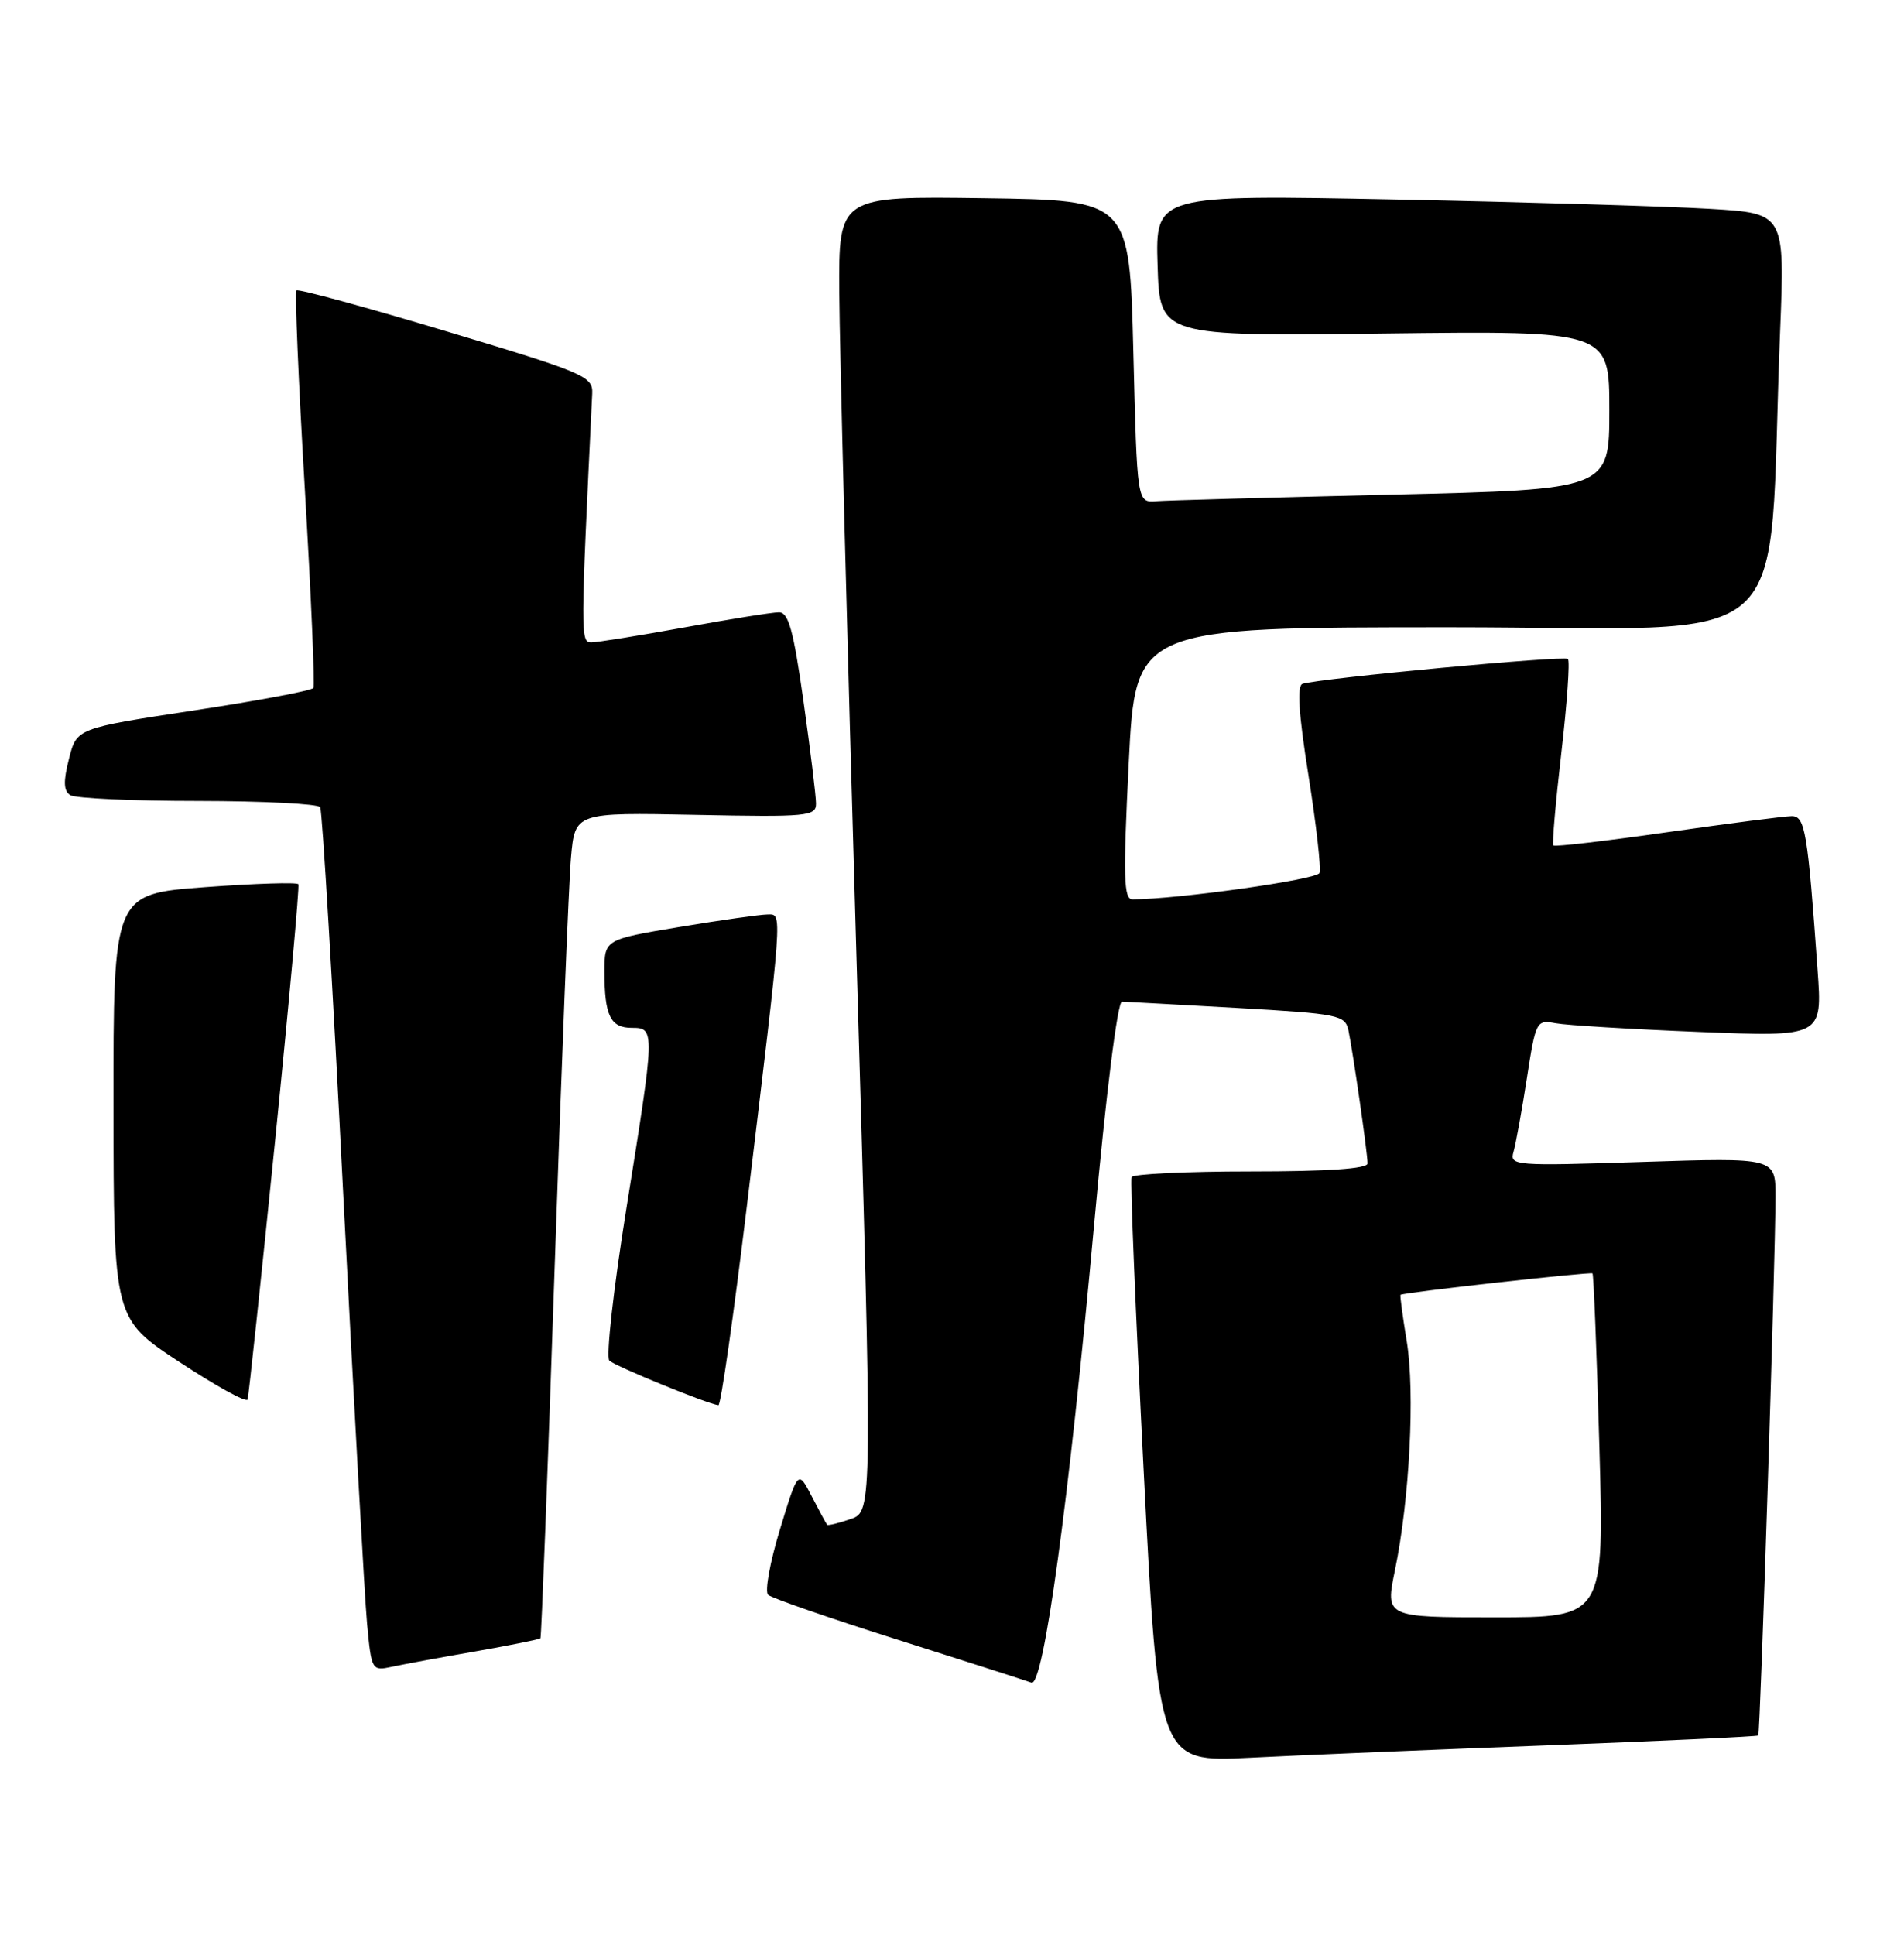 <?xml version="1.0" encoding="UTF-8" standalone="no"?>
<!DOCTYPE svg PUBLIC "-//W3C//DTD SVG 1.1//EN" "http://www.w3.org/Graphics/SVG/1.1/DTD/svg11.dtd" >
<svg xmlns="http://www.w3.org/2000/svg" xmlns:xlink="http://www.w3.org/1999/xlink" version="1.1" viewBox="0 0 252 256">
 <g >
 <path fill="currentColor"
d=" M 204.97 230.93 C 220.08 230.35 232.56 229.77 232.71 229.63 C 232.98 229.36 234.97 167.19 234.99 158.34 C 235.00 153.17 235.00 153.17 217.38 153.74 C 200.39 154.29 199.79 154.24 200.32 152.41 C 200.62 151.36 201.42 146.99 202.08 142.70 C 203.26 135.07 203.35 134.92 205.89 135.39 C 207.33 135.66 215.86 136.18 224.85 136.54 C 241.20 137.20 241.20 137.20 240.56 128.35 C 239.25 110.01 238.91 108.00 237.15 107.99 C 236.24 107.99 228.84 108.95 220.70 110.11 C 212.56 111.28 205.76 112.07 205.59 111.87 C 205.41 111.67 205.89 106.14 206.65 99.60 C 207.41 93.05 207.80 87.47 207.52 87.19 C 207.04 86.71 174.82 89.73 172.40 90.48 C 171.64 90.72 171.87 94.37 173.18 102.61 C 174.21 109.10 174.87 114.90 174.64 115.51 C 174.30 116.39 155.85 118.99 149.89 119.00 C 148.72 119.00 148.64 116.12 149.39 101.00 C 150.28 83.00 150.28 83.00 192.03 83.00 C 238.94 83.00 233.85 87.57 235.60 43.87 C 236.23 28.23 236.23 28.23 226.37 27.64 C 220.94 27.31 202.19 26.75 184.71 26.40 C 152.92 25.77 152.92 25.77 153.21 35.13 C 153.50 44.50 153.50 44.50 183.25 44.13 C 213.00 43.77 213.00 43.77 213.00 54.27 C 213.00 64.77 213.00 64.77 184.25 65.45 C 168.44 65.83 154.38 66.21 153.00 66.32 C 150.50 66.50 150.50 66.50 150.00 46.50 C 149.50 26.50 149.50 26.50 130.25 26.23 C 111.00 25.96 111.00 25.96 111.08 38.73 C 111.12 45.75 112.13 84.91 113.33 125.74 C 115.50 199.98 115.50 199.98 112.59 200.99 C 110.99 201.55 109.58 201.89 109.47 201.75 C 109.35 201.61 108.44 199.93 107.44 198.00 C 105.63 194.50 105.63 194.50 103.23 202.36 C 101.91 206.69 101.20 210.58 101.66 211.02 C 102.12 211.45 109.89 214.14 118.93 217.00 C 127.96 219.86 135.87 222.40 136.51 222.64 C 138.11 223.26 141.48 198.63 144.82 161.92 C 146.39 144.68 147.91 132.51 148.50 132.53 C 149.05 132.55 155.91 132.93 163.75 133.37 C 177.23 134.14 178.03 134.31 178.47 136.34 C 179.07 139.18 181.00 152.58 181.00 153.94 C 181.00 154.64 175.75 155.00 165.56 155.00 C 157.07 155.00 149.96 155.34 149.77 155.75 C 149.57 156.16 150.30 173.75 151.38 194.84 C 153.34 233.18 153.34 233.18 165.42 232.58 C 172.06 232.24 189.86 231.50 204.97 230.93 Z  M 62.90 218.51 C 67.51 217.70 71.40 216.92 71.53 216.77 C 71.65 216.62 72.50 194.68 73.40 168.00 C 74.30 141.32 75.28 116.80 75.57 113.50 C 76.10 107.50 76.10 107.50 92.05 107.82 C 106.92 108.12 108.00 108.01 108.00 106.32 C 108.00 105.32 107.25 99.21 106.34 92.75 C 105.01 83.36 104.36 81.00 103.09 81.02 C 102.22 81.02 96.59 81.92 90.58 83.02 C 84.57 84.11 79.02 85.00 78.24 85.00 C 76.83 85.00 76.83 84.12 78.38 52.09 C 78.49 49.80 77.48 49.36 59.08 43.84 C 48.40 40.63 39.47 38.20 39.24 38.43 C 39.01 38.66 39.50 50.45 40.34 64.62 C 41.18 78.80 41.69 90.68 41.48 91.03 C 41.26 91.38 34.13 92.72 25.62 94.01 C 10.15 96.36 10.15 96.36 9.13 100.40 C 8.36 103.41 8.41 104.64 9.30 105.21 C 9.96 105.63 17.56 105.98 26.19 105.98 C 34.82 105.99 42.10 106.36 42.38 106.80 C 42.65 107.24 44.03 130.30 45.43 158.05 C 46.84 185.80 48.26 211.34 48.58 214.81 C 49.16 221.02 49.22 221.11 51.84 220.55 C 53.30 220.23 58.28 219.31 62.90 218.51 Z  M 36.41 150.95 C 38.27 132.55 39.65 117.27 39.49 117.00 C 39.32 116.72 33.75 116.90 27.09 117.39 C 15.00 118.29 15.00 118.29 15.02 146.39 C 15.04 174.50 15.04 174.50 23.77 180.23 C 28.57 183.39 32.62 185.62 32.77 185.18 C 32.91 184.75 34.55 169.35 36.41 150.95 Z  M 98.83 159.75 C 103.66 119.76 103.57 121.00 101.60 121.00 C 100.67 121.00 95.43 121.74 89.95 122.65 C 80.00 124.31 80.00 124.31 80.00 128.57 C 80.00 134.37 80.79 136.00 83.61 136.00 C 86.72 136.00 86.71 136.20 82.91 159.85 C 81.20 170.49 80.18 179.57 80.65 180.03 C 81.40 180.77 93.59 185.75 95.08 185.93 C 95.40 185.97 97.08 174.19 98.83 159.75 Z  M 184.63 207.75 C 186.57 198.34 187.29 184.24 186.19 177.50 C 185.65 174.20 185.27 171.42 185.36 171.33 C 185.62 171.03 210.48 168.26 210.77 168.49 C 210.92 168.61 211.33 178.90 211.68 191.36 C 212.32 214.00 212.32 214.00 197.83 214.00 C 183.34 214.00 183.34 214.00 184.63 207.75 Z "/>
</g>
</svg>
